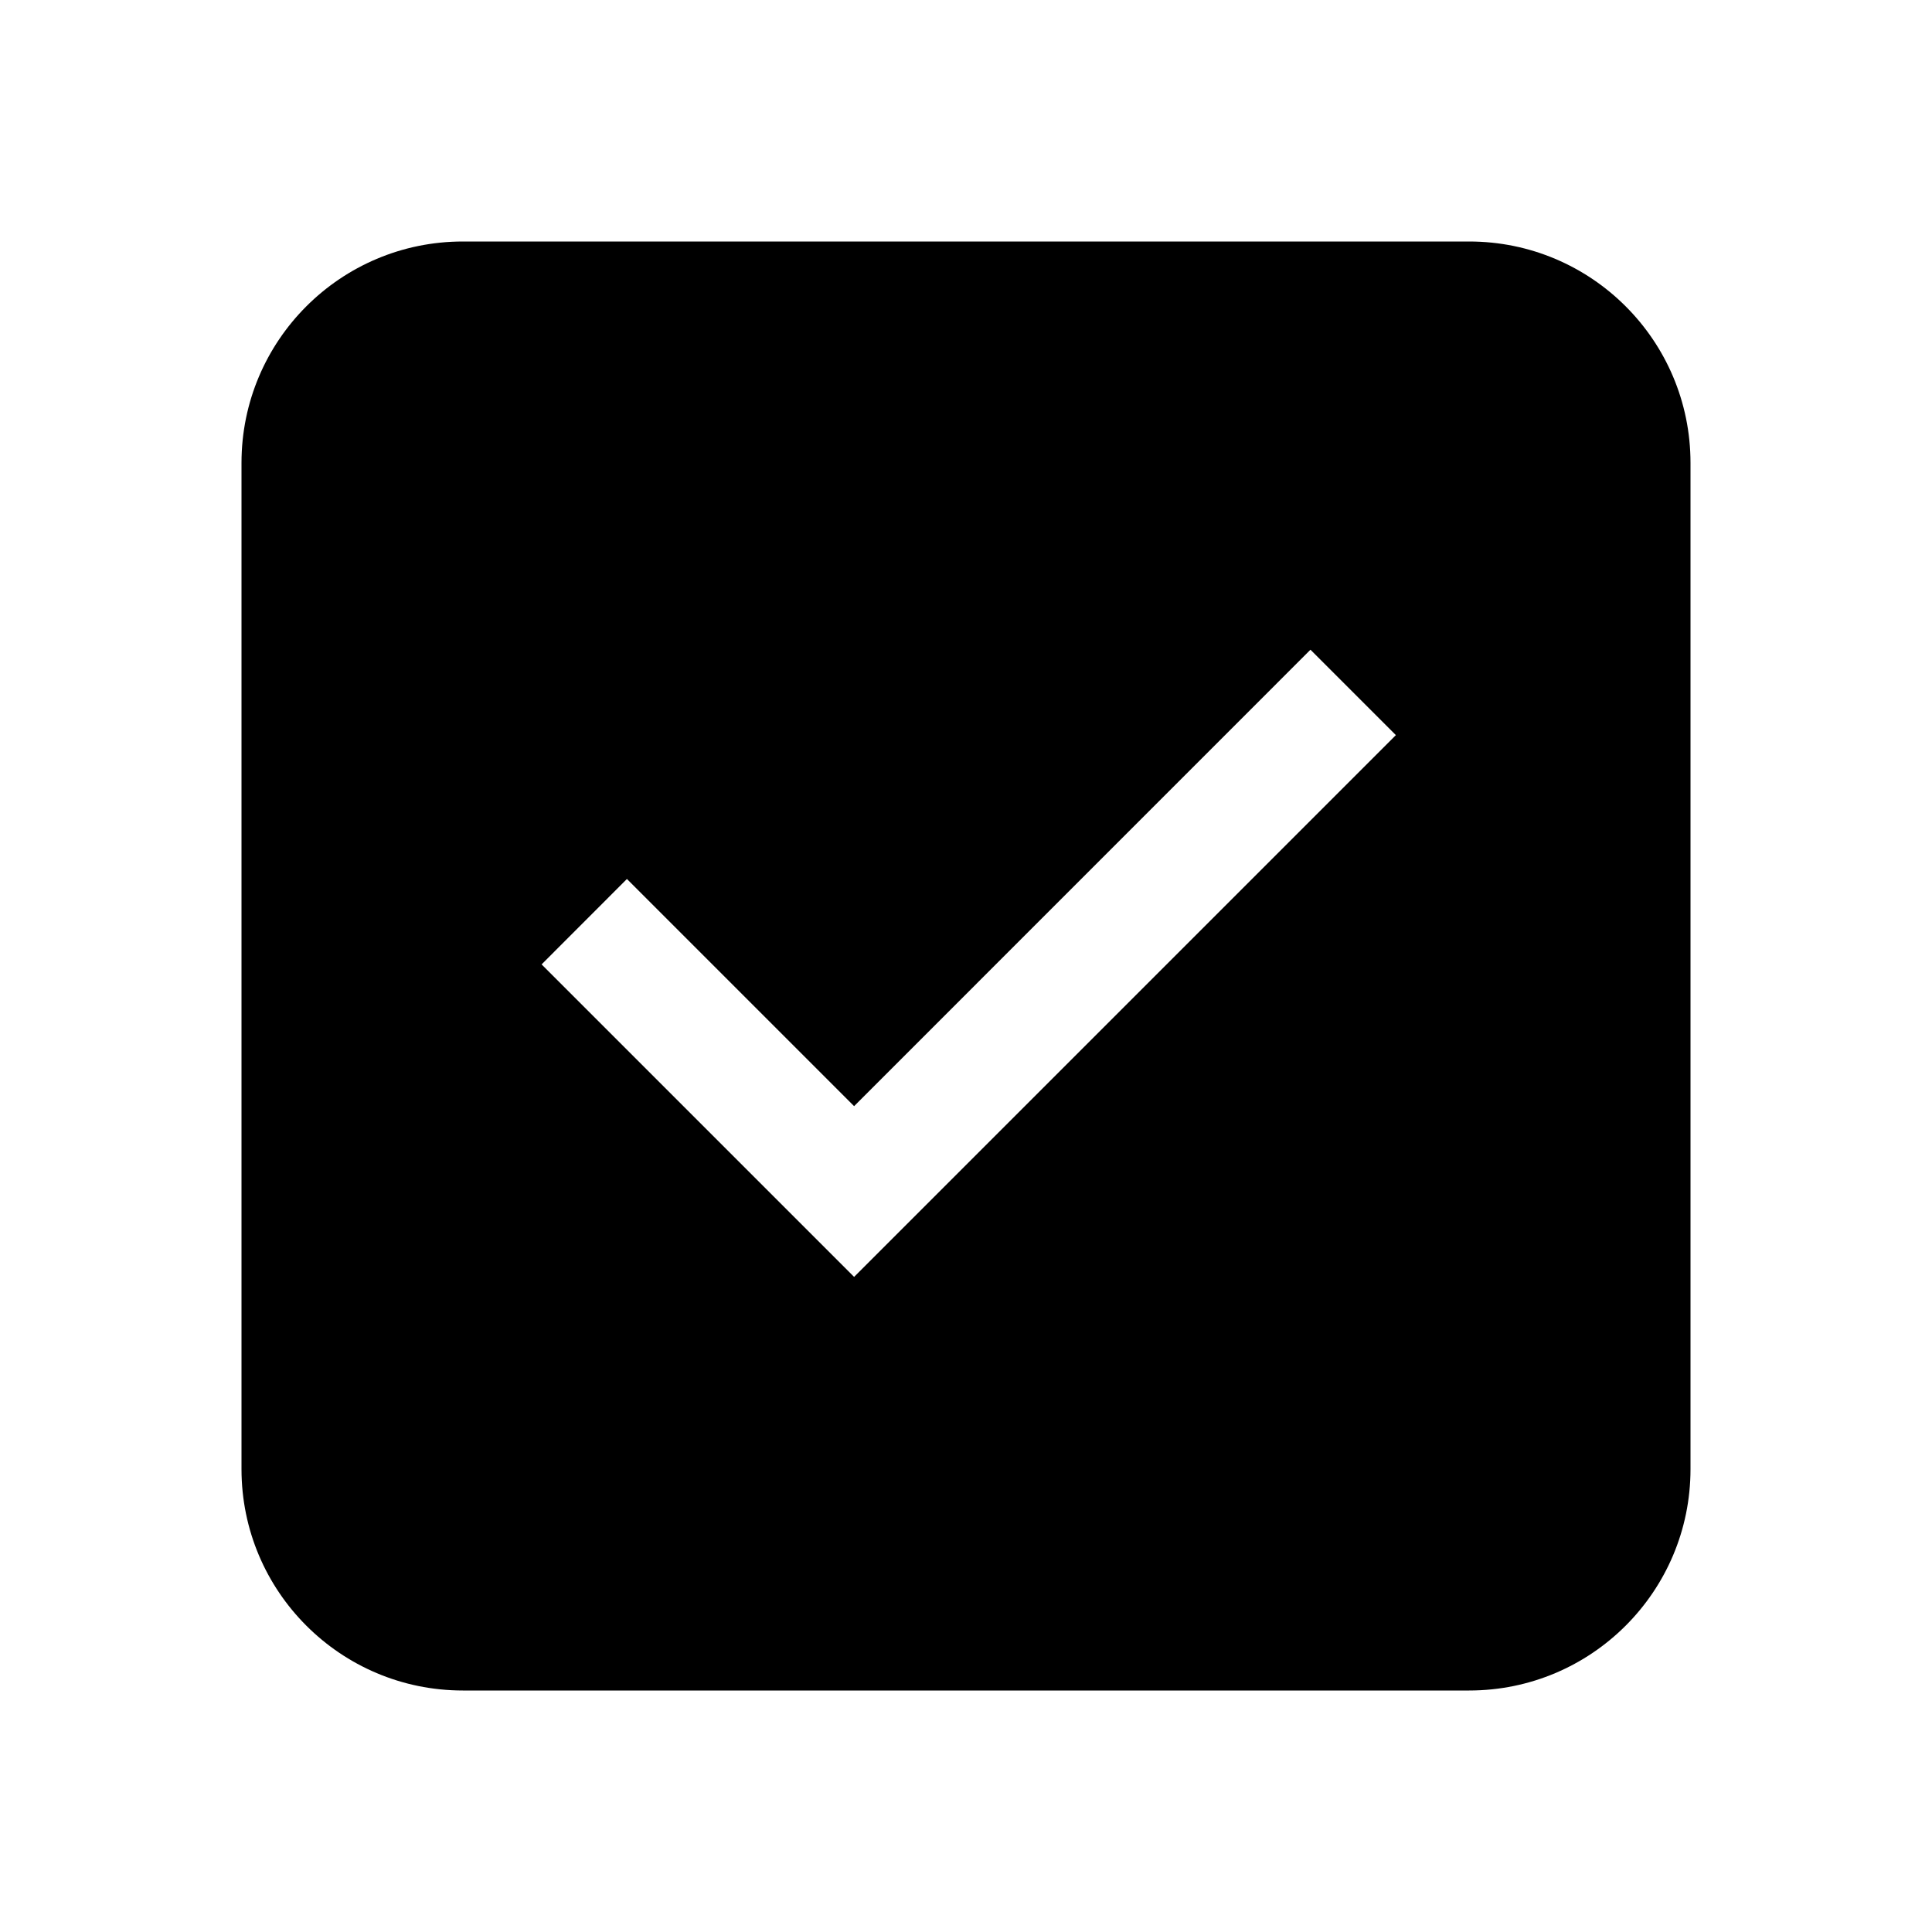 <svg width="24" height="24" viewBox="0 0 24 24" fill="none" xmlns="http://www.w3.org/2000/svg">
<path d="M3 5.75C3 4.231 4.231 3 5.75 3H18.25C19.769 3 21 4.231 21 5.75V18.25C21 19.769 19.769 21 18.25 21H5.75C4.231 21 3 19.769 3 18.25V5.75ZM10.61 15.862L17.34 9.132L16.279 8.071L10.61 13.741L7.788 10.919L6.728 11.98L10.61 15.862Z" fill="black"/>
</svg>
